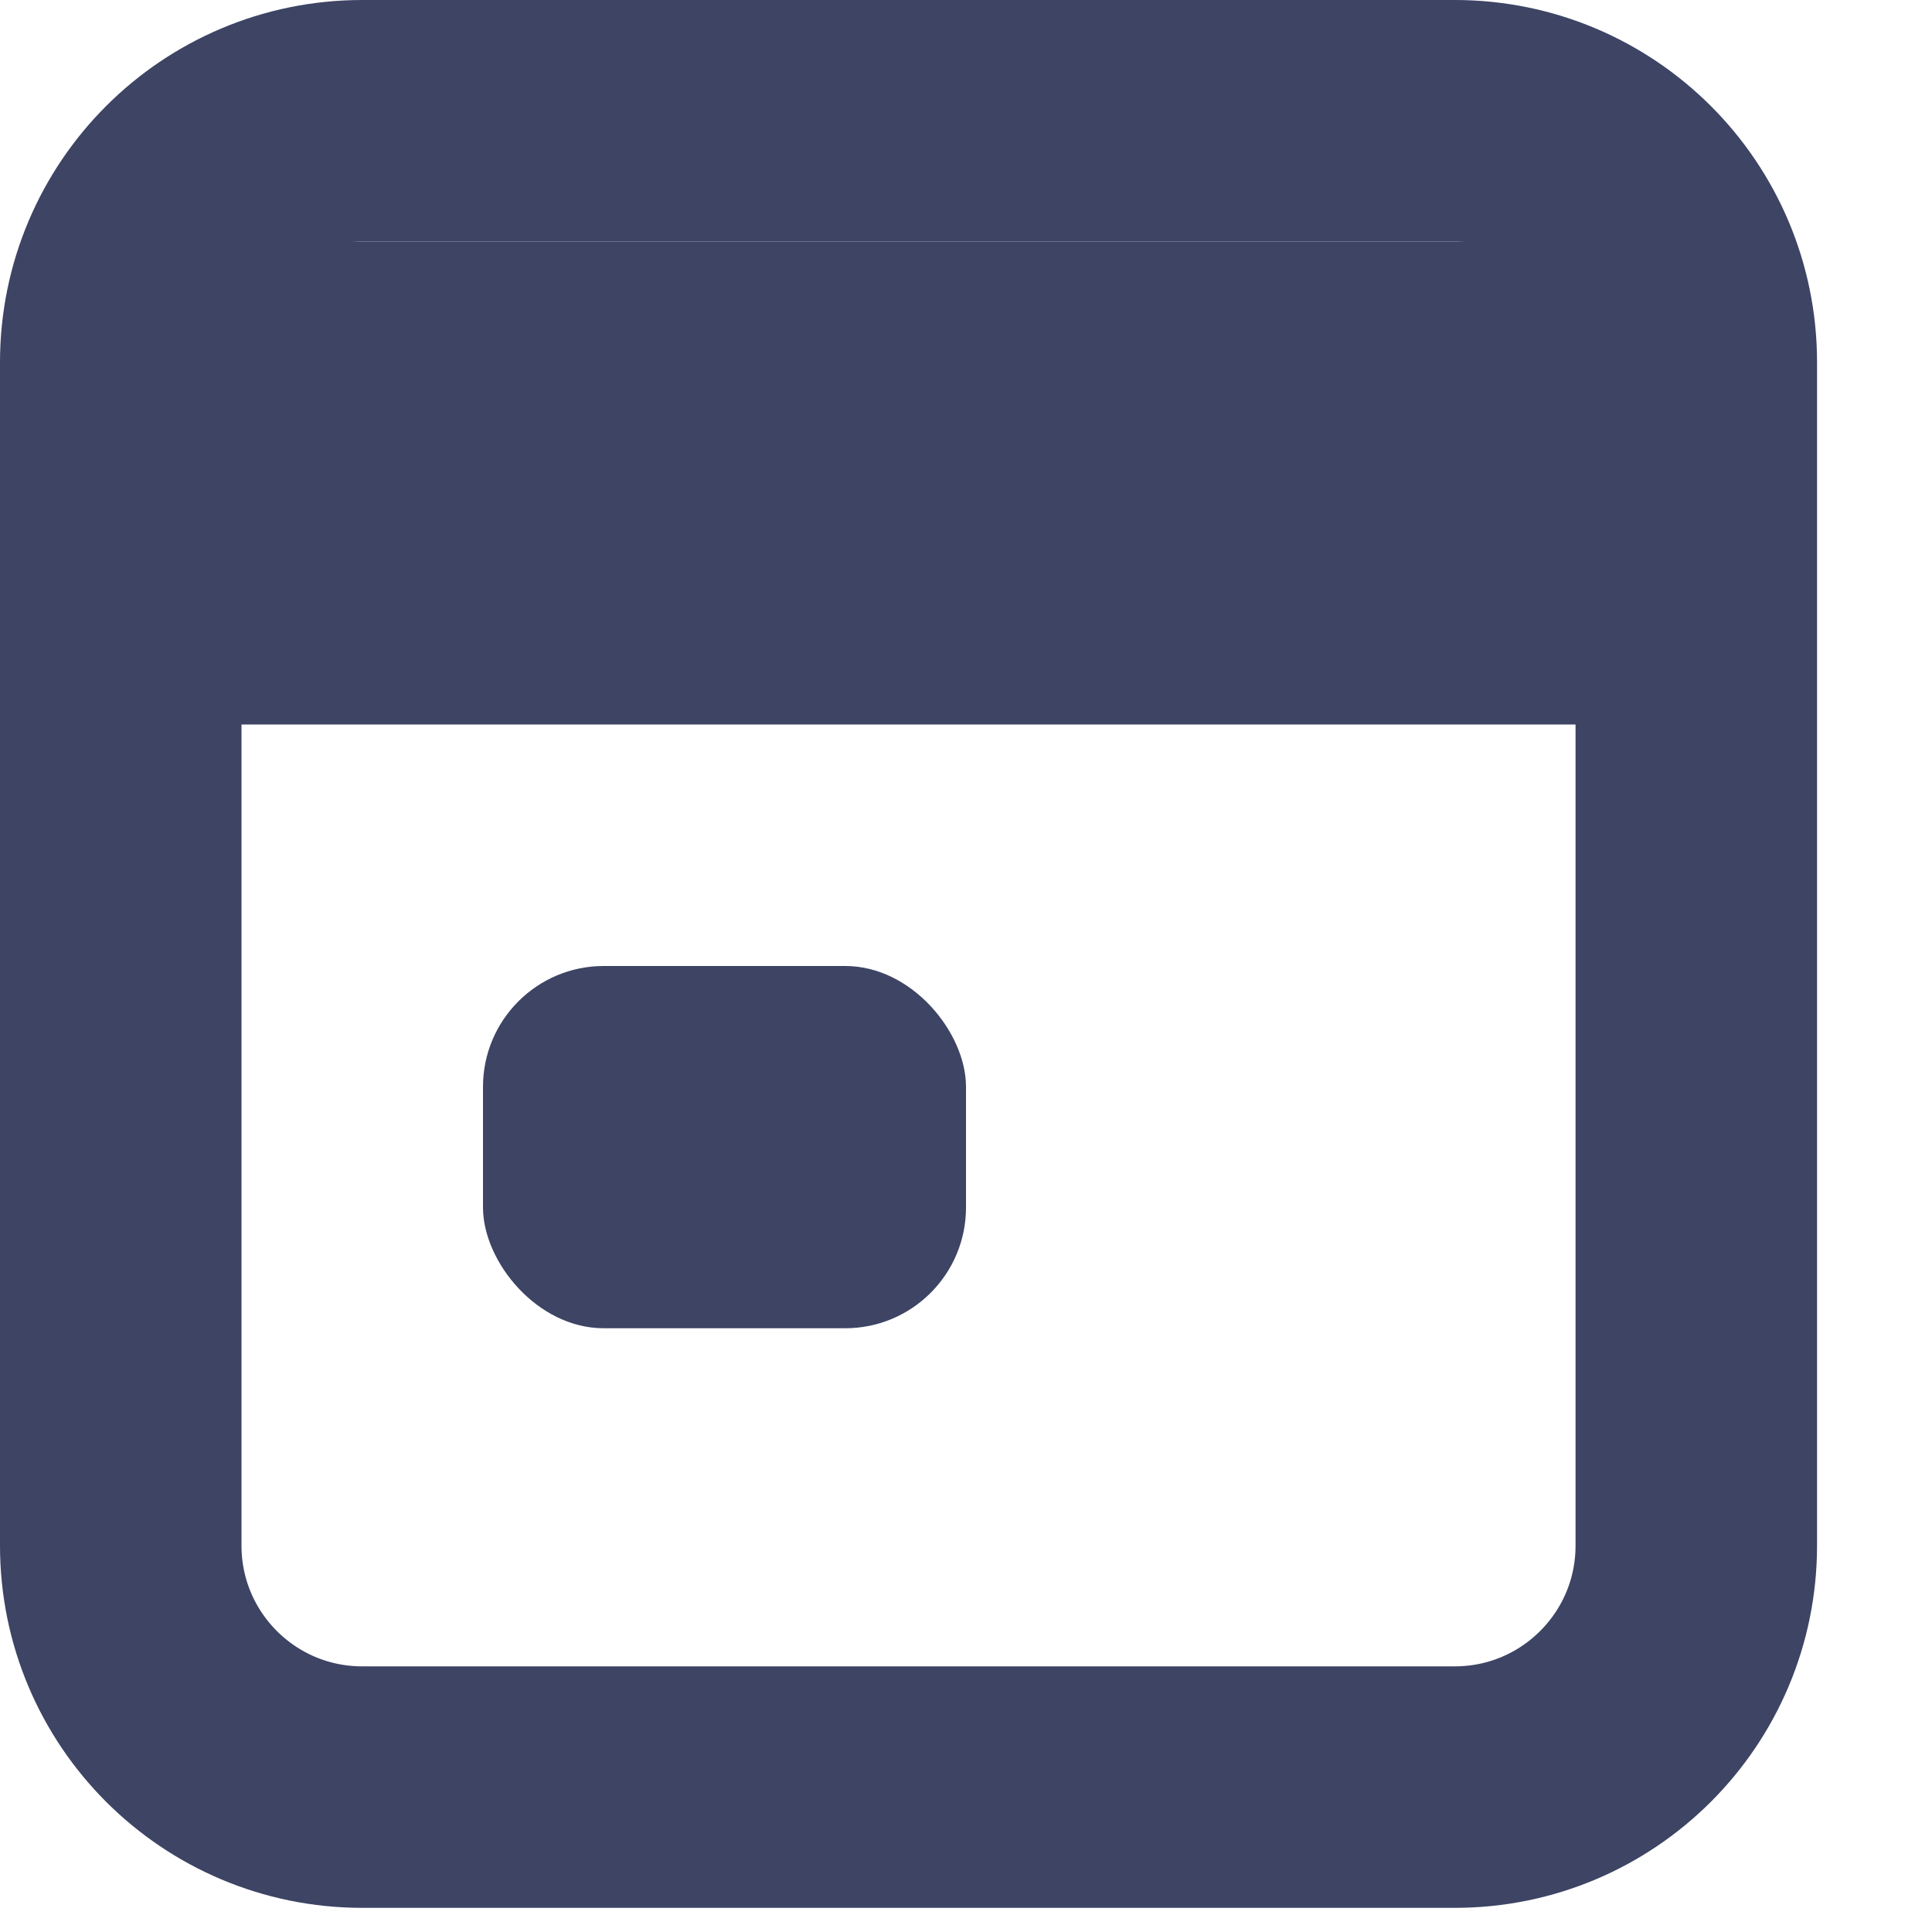 <svg width="16" height="16" viewBox="0 0 16 16" fill="none" xmlns="http://www.w3.org/2000/svg">
<path d="M3 1H12.048C13.152 1 14.048 1.895 14.048 3V4.89V12.8C14.048 13.905 13.152 14.8 12.048 14.8H3C1.895 14.8 1 13.905 1 12.8V4.89V3C1 1.895 1.895 1 3 1Z" stroke="#3D4464" stroke-width="2"/>
<rect x="4" y="8" width="4" height="3" rx="1" fill="#3D4464"/>
<rect x="1" y="2" width="13" height="4" fill="#3D4464"/>
</svg>

